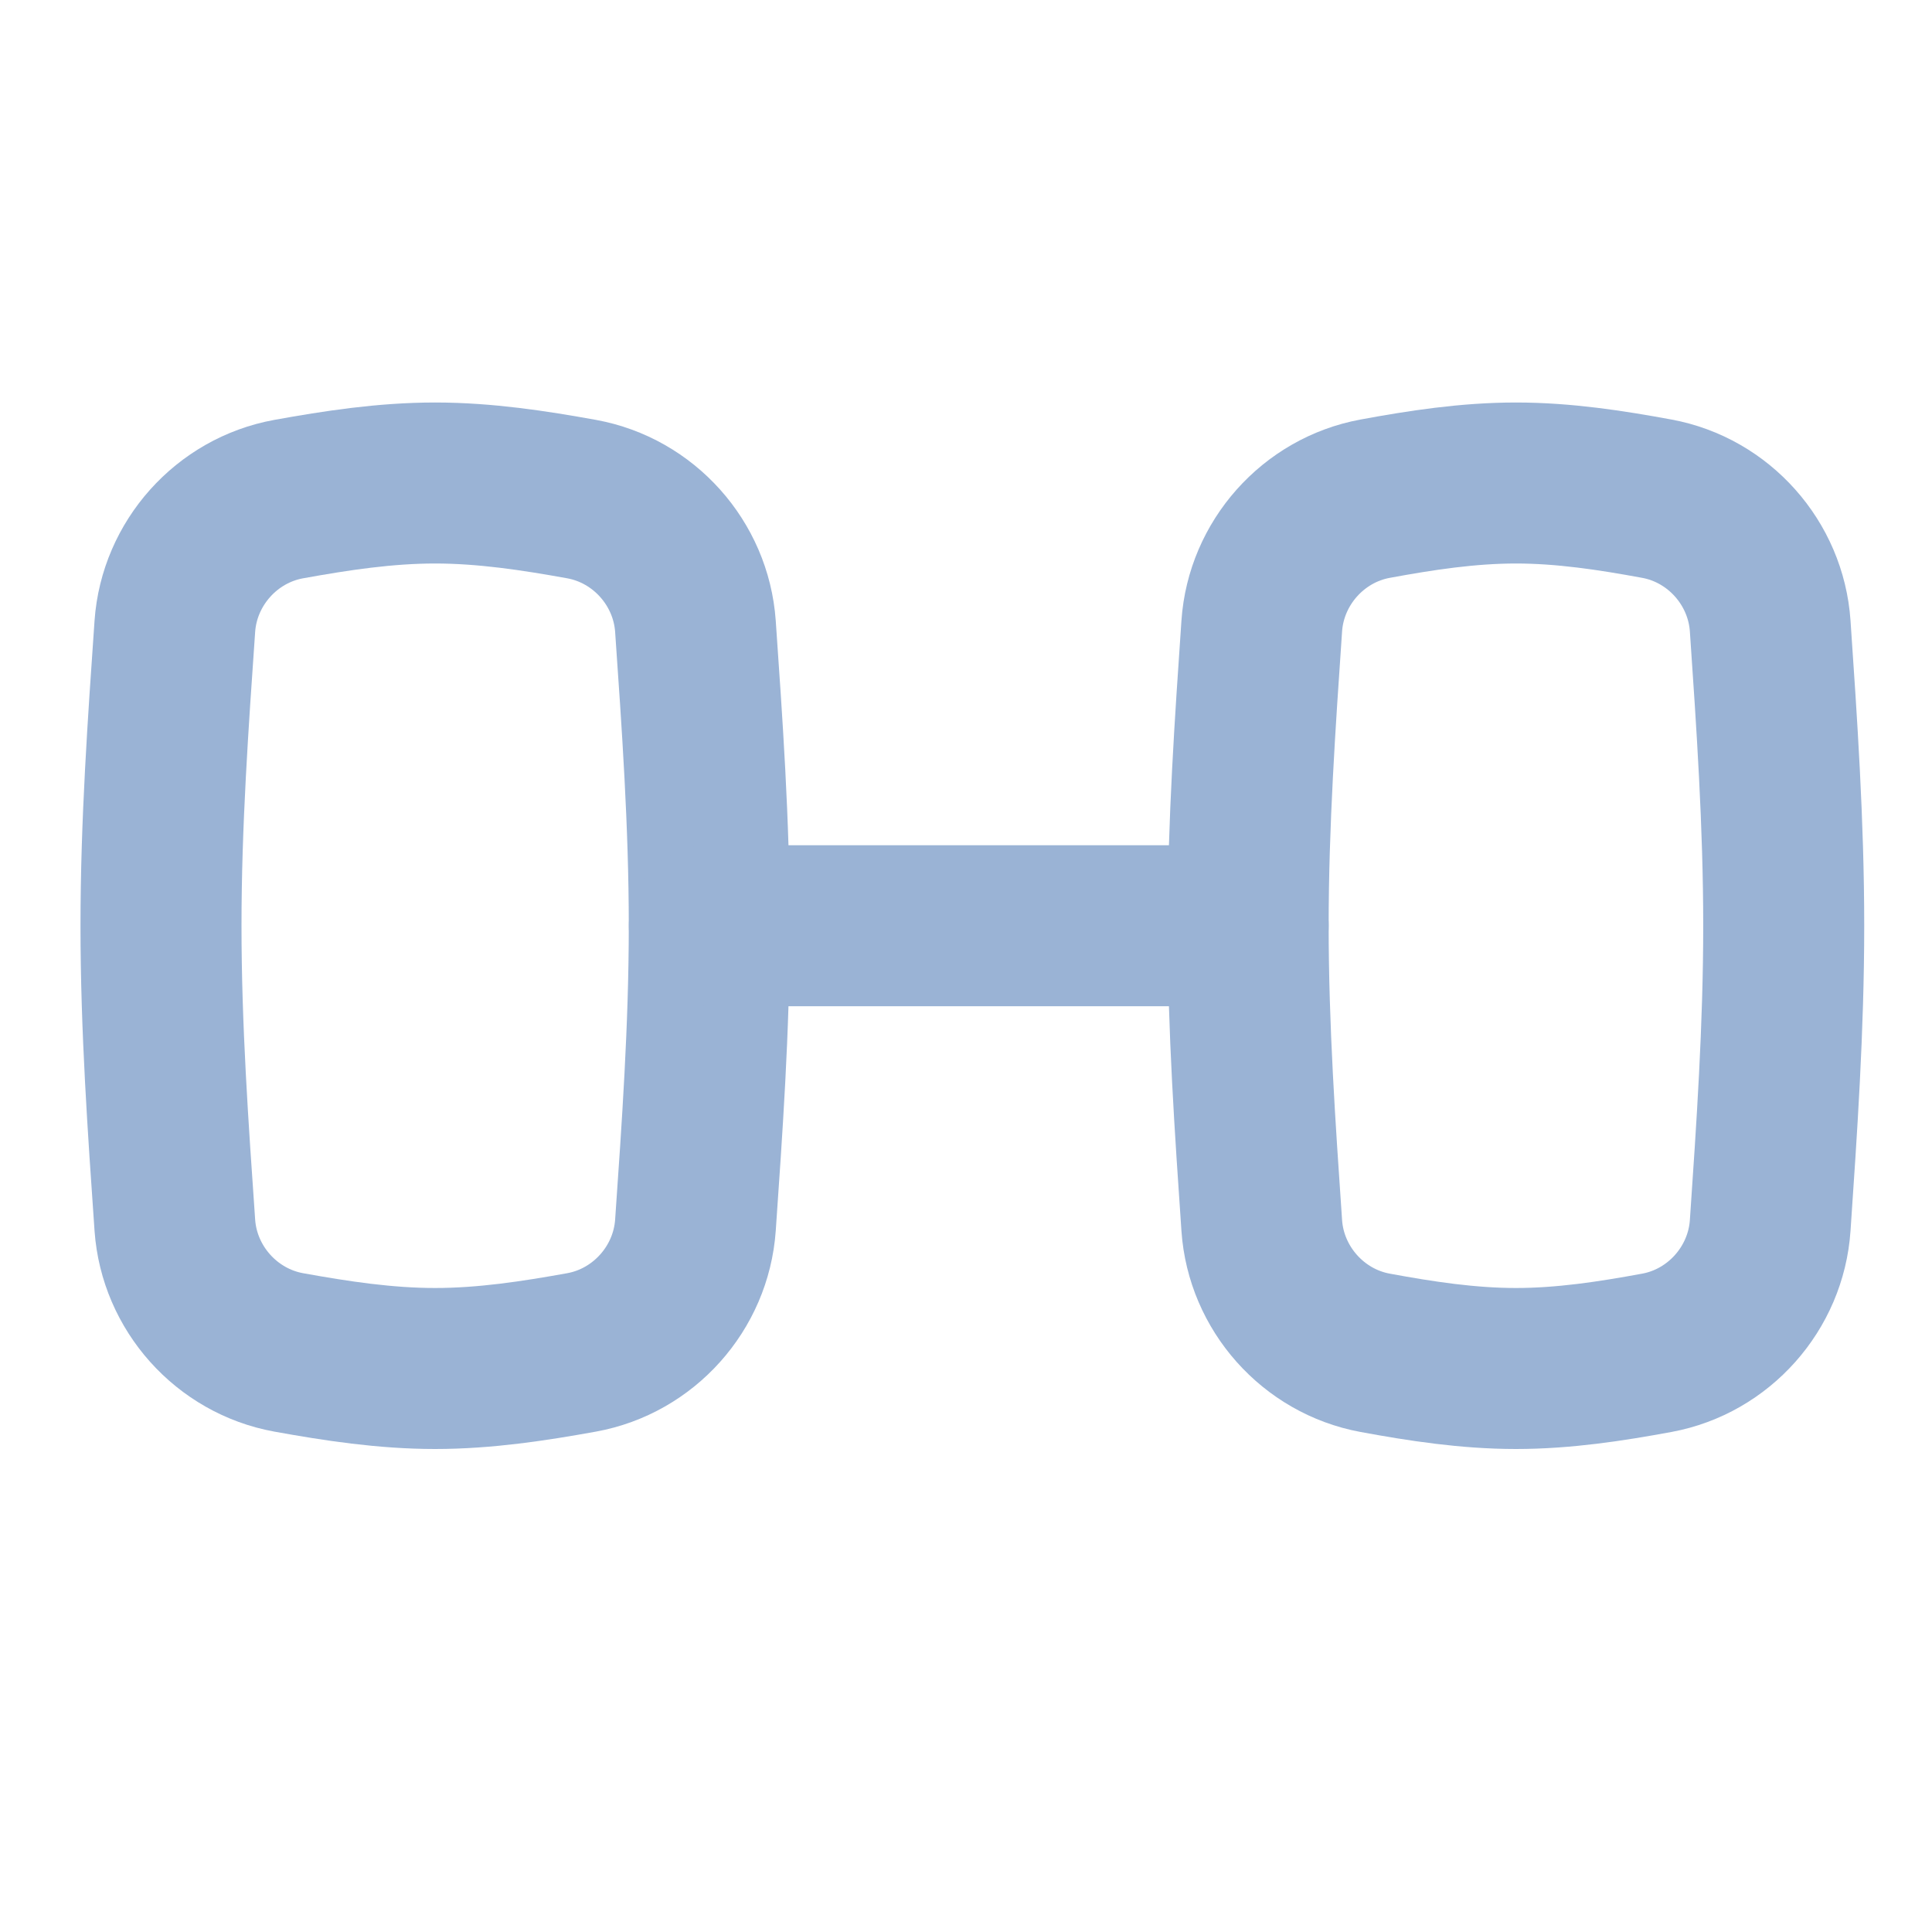 <svg viewBox="0 0 24 24" fill="none">
    <path d="M2.172 15.22C2.227 16.003 2.815 16.66 3.586 16.8C4.178 16.907 4.786 17 5.405 17C6.025 17 6.633 16.907 7.225 16.8C7.996 16.66 8.584 16.003 8.639 15.22C8.722 14.021 8.811 12.777 8.811 11.5C8.811 10.223 8.722 8.979 8.639 7.78C8.584 6.997 7.996 6.34 7.225 6.2C6.633 6.093 6.025 6 5.405 6C4.786 6 4.178 6.093 3.586 6.2C2.815 6.34 2.227 6.997 2.172 7.78C2.089 8.979 2 10.223 2 11.5C2 12.777 2.089 14.021 2.172 15.22Z" stroke="#9AB3D5" stroke-width="2" stroke-linejoin="round"/>
    <path d="M15.674 15.223C15.727 16.004 16.312 16.663 17.082 16.805C17.651 16.91 18.236 17 18.832 17C19.428 17 20.013 16.91 20.582 16.805C21.352 16.663 21.937 16.004 21.99 15.223C22.072 14.023 22.158 12.777 22.158 11.5C22.158 10.223 22.072 8.977 21.99 7.777C21.937 6.996 21.352 6.337 20.582 6.195C20.013 6.09 19.428 6 18.832 6C18.236 6 17.651 6.09 17.082 6.195C16.312 6.337 15.727 6.996 15.674 7.777C15.592 8.977 15.505 10.223 15.505 11.5C15.505 12.777 15.592 14.023 15.674 15.223Z" stroke="#9AB3D5" stroke-width="2" stroke-linejoin="round"/>
    <path d="M15.505 11.5H8.812" stroke="#9AB3D5" stroke-width="2" stroke-linecap="round" stroke-linejoin="round"/>
</svg>
